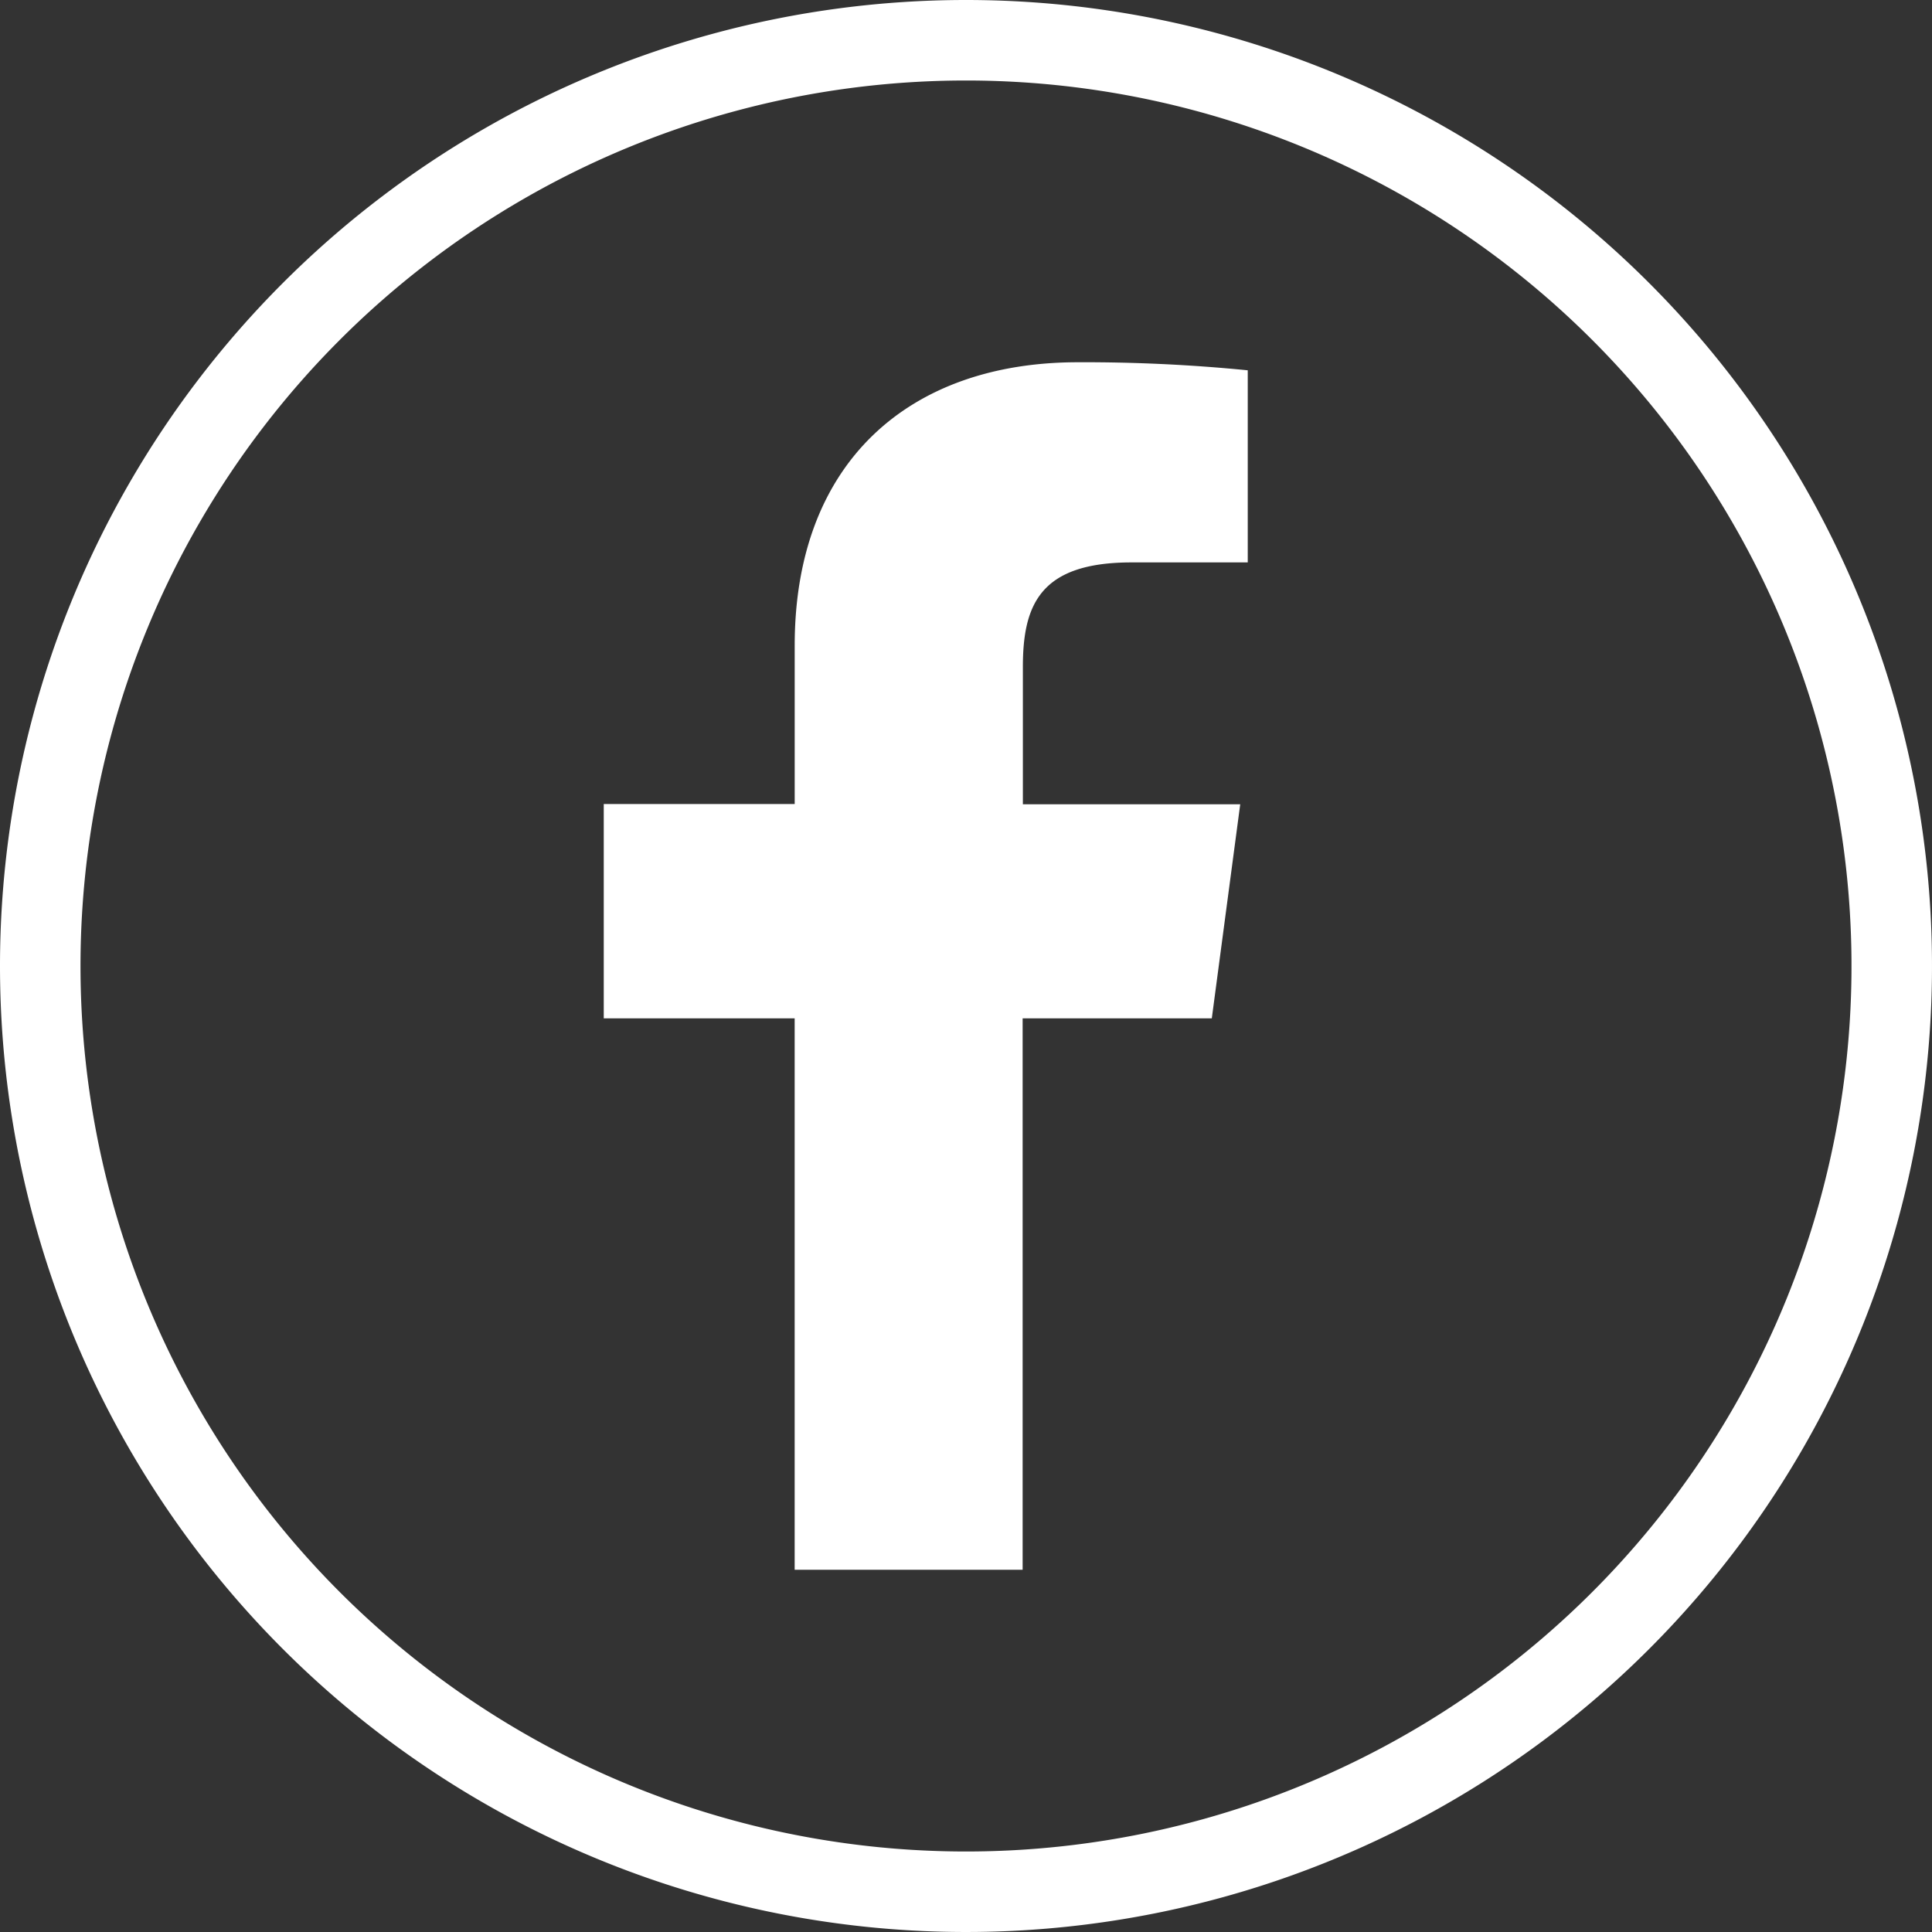 <svg xmlns="http://www.w3.org/2000/svg" width="48" height="48" viewBox="0 0 48 48">
  <rect x="0" y="0" width="48" height="48" fill="#333333" stroke="none"/>
  <defs>
    <style>
      .cls-1 {
        fill: #fff;
        fill-rule: evenodd;
      }
    </style>
  </defs>
  <path id="circle-facebook.svg" class="cls-1" d="M251,168a24,24,0,1,1-24,24A24,24,0,0,1,251,168Zm0,2a22,22,0,1,1-22,22A22,22,0,0,1,251,170Zm7,7.2a41.2,41.2,0,0,0-4.222-.2c-4.177,0-7.034,2.473-7.034,7.039v3.937H242V193.3h4.743V207h5.664V193.3h4.7l0.706-5.318h-5.4v-3.409c0-1.544.424-2.6,2.7-2.6H258V177.2Z" transform="translate(-227 -168)"/>
</svg>
